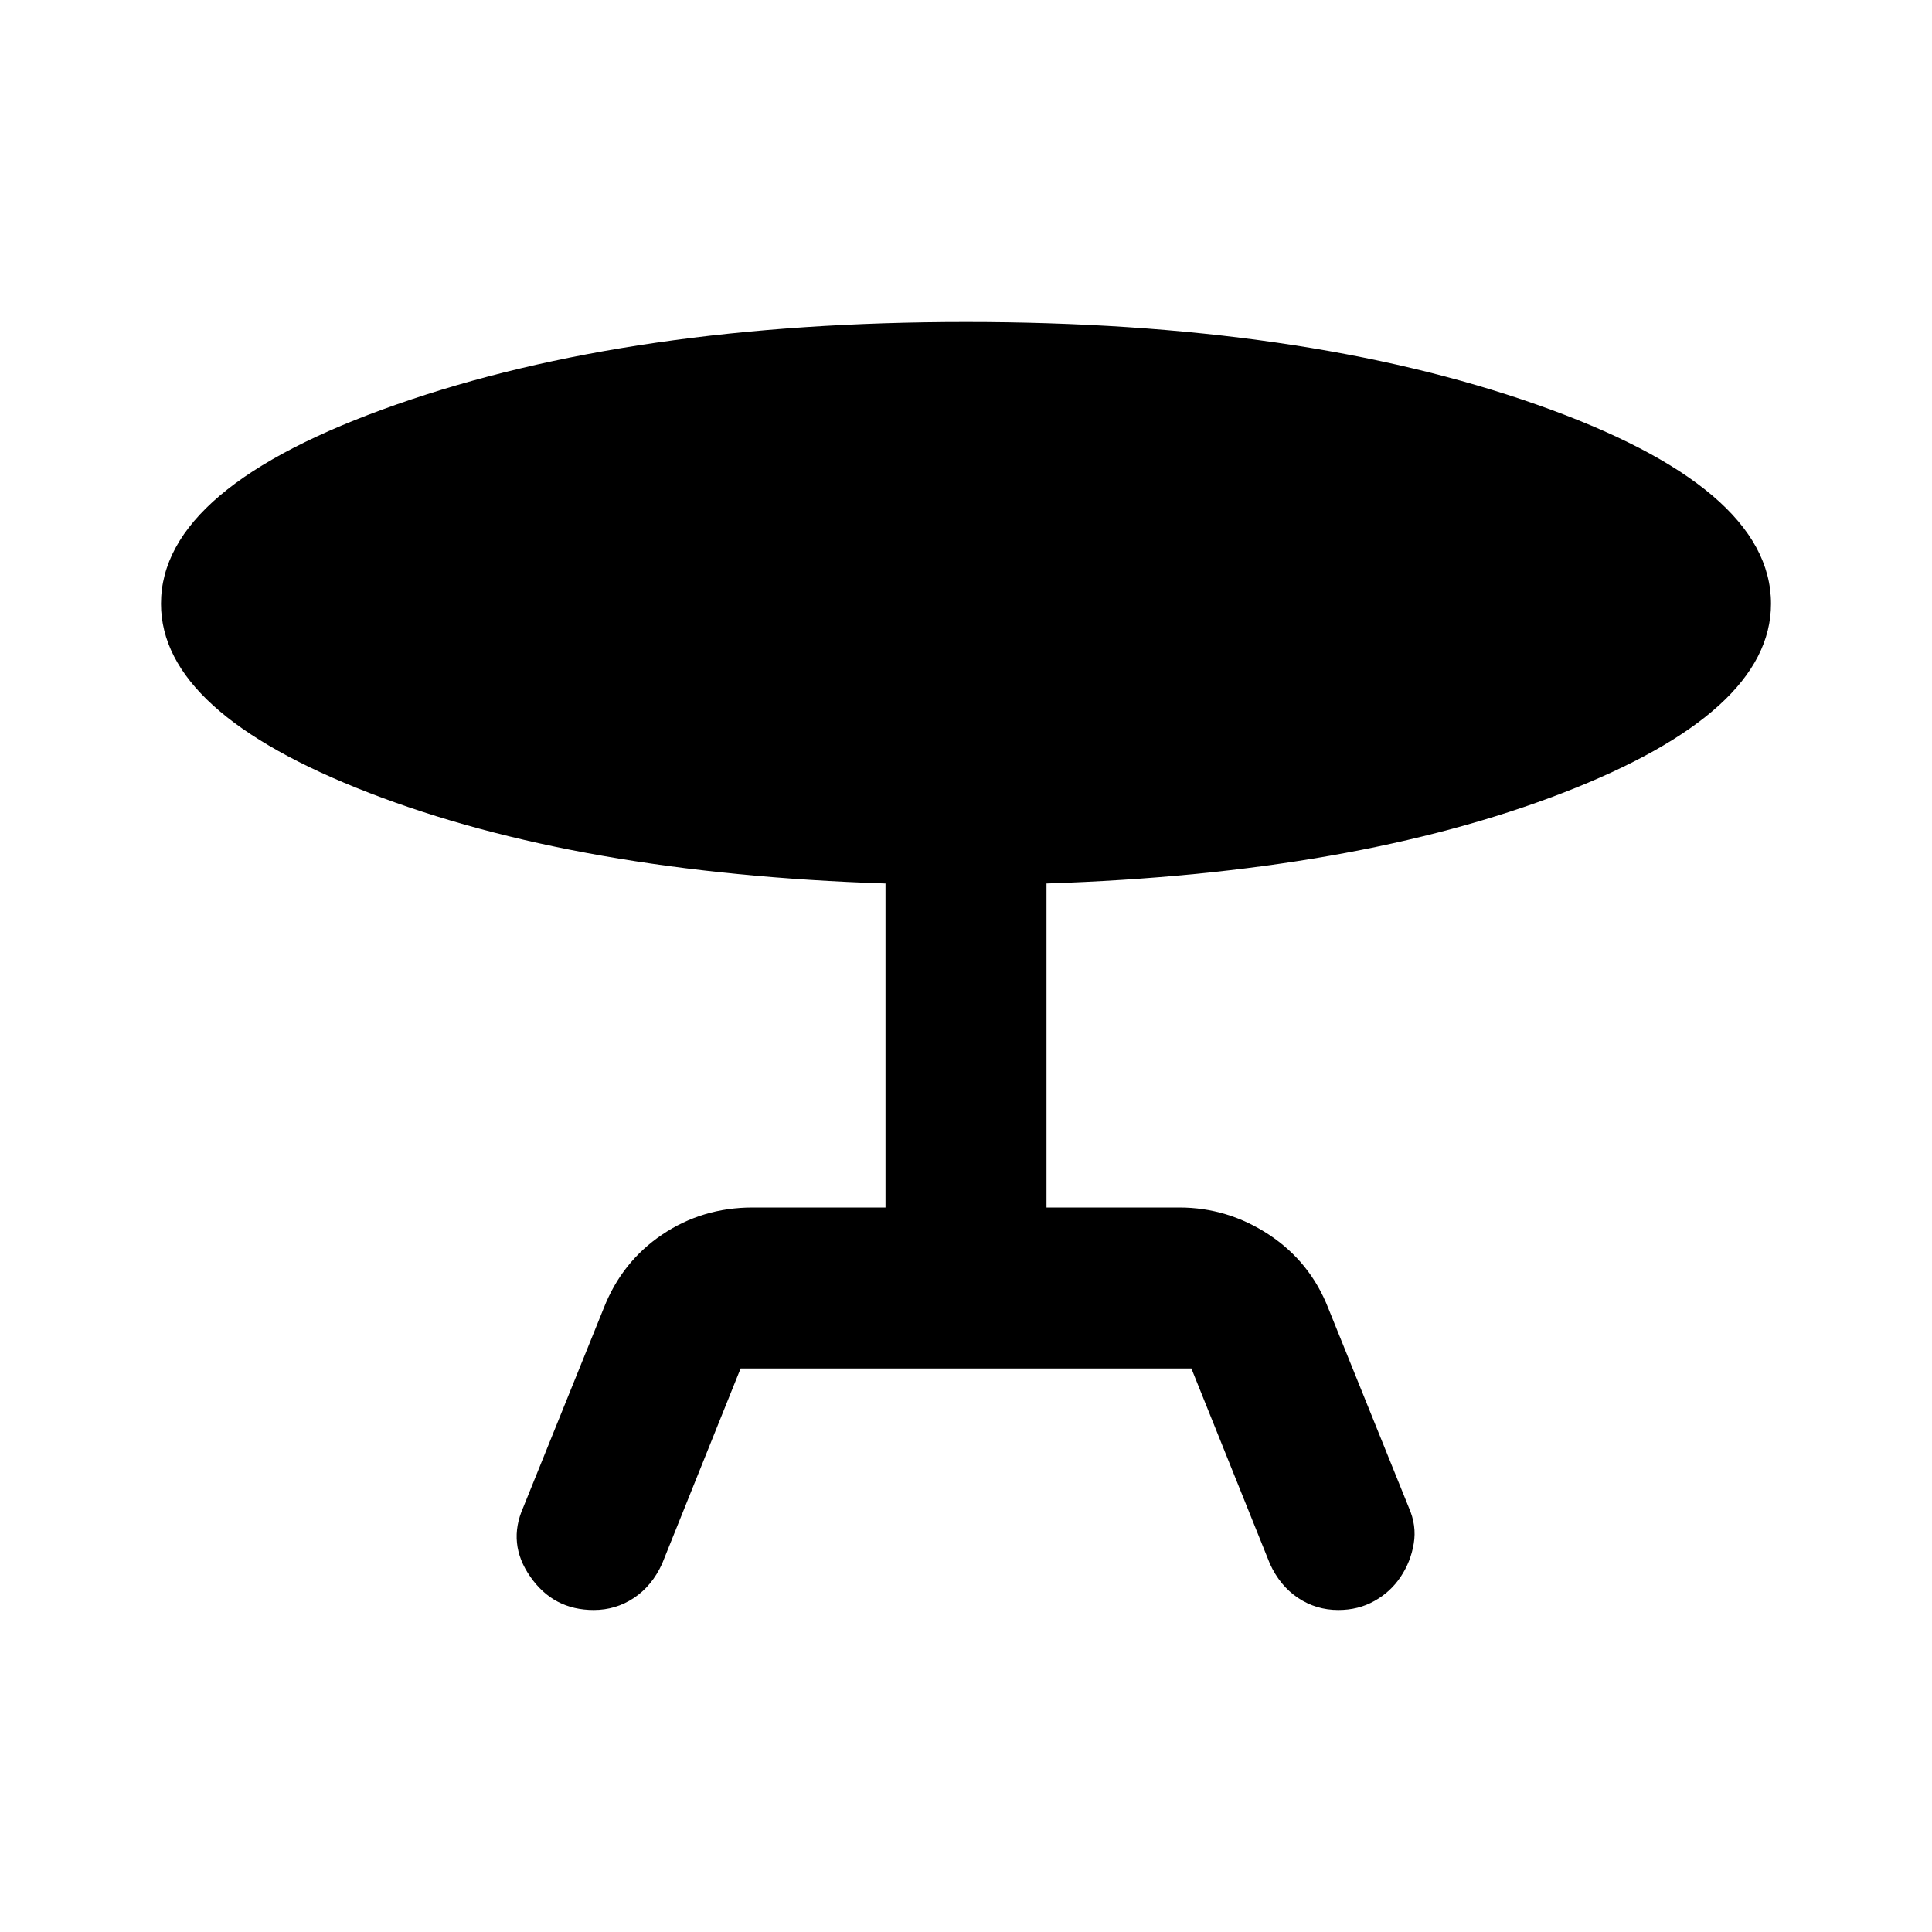 <svg xmlns="http://www.w3.org/2000/svg" height="24" width="24"><path d="M9.2 17 8.225 19.425Q8.1 19.7 7.875 19.85Q7.65 20 7.375 20Q6.875 20 6.588 19.587Q6.3 19.175 6.5 18.725L7.5 16.25Q7.725 15.675 8.225 15.337Q8.725 15 9.35 15H11V10.975Q7.175 10.85 4.588 9.85Q2 8.85 2 7.5Q2 6.05 4.925 5.025Q7.85 4 12 4Q16.175 4 19.087 5.025Q22 6.05 22 7.5Q22 8.85 19.413 9.85Q16.825 10.85 13 10.975V15H14.65Q15.25 15 15.763 15.337Q16.275 15.675 16.5 16.25L17.5 18.725Q17.6 18.95 17.562 19.175Q17.525 19.4 17.4 19.587Q17.275 19.775 17.075 19.887Q16.875 20 16.625 20Q16.35 20 16.125 19.85Q15.9 19.7 15.775 19.425L14.8 17Z"/></svg>